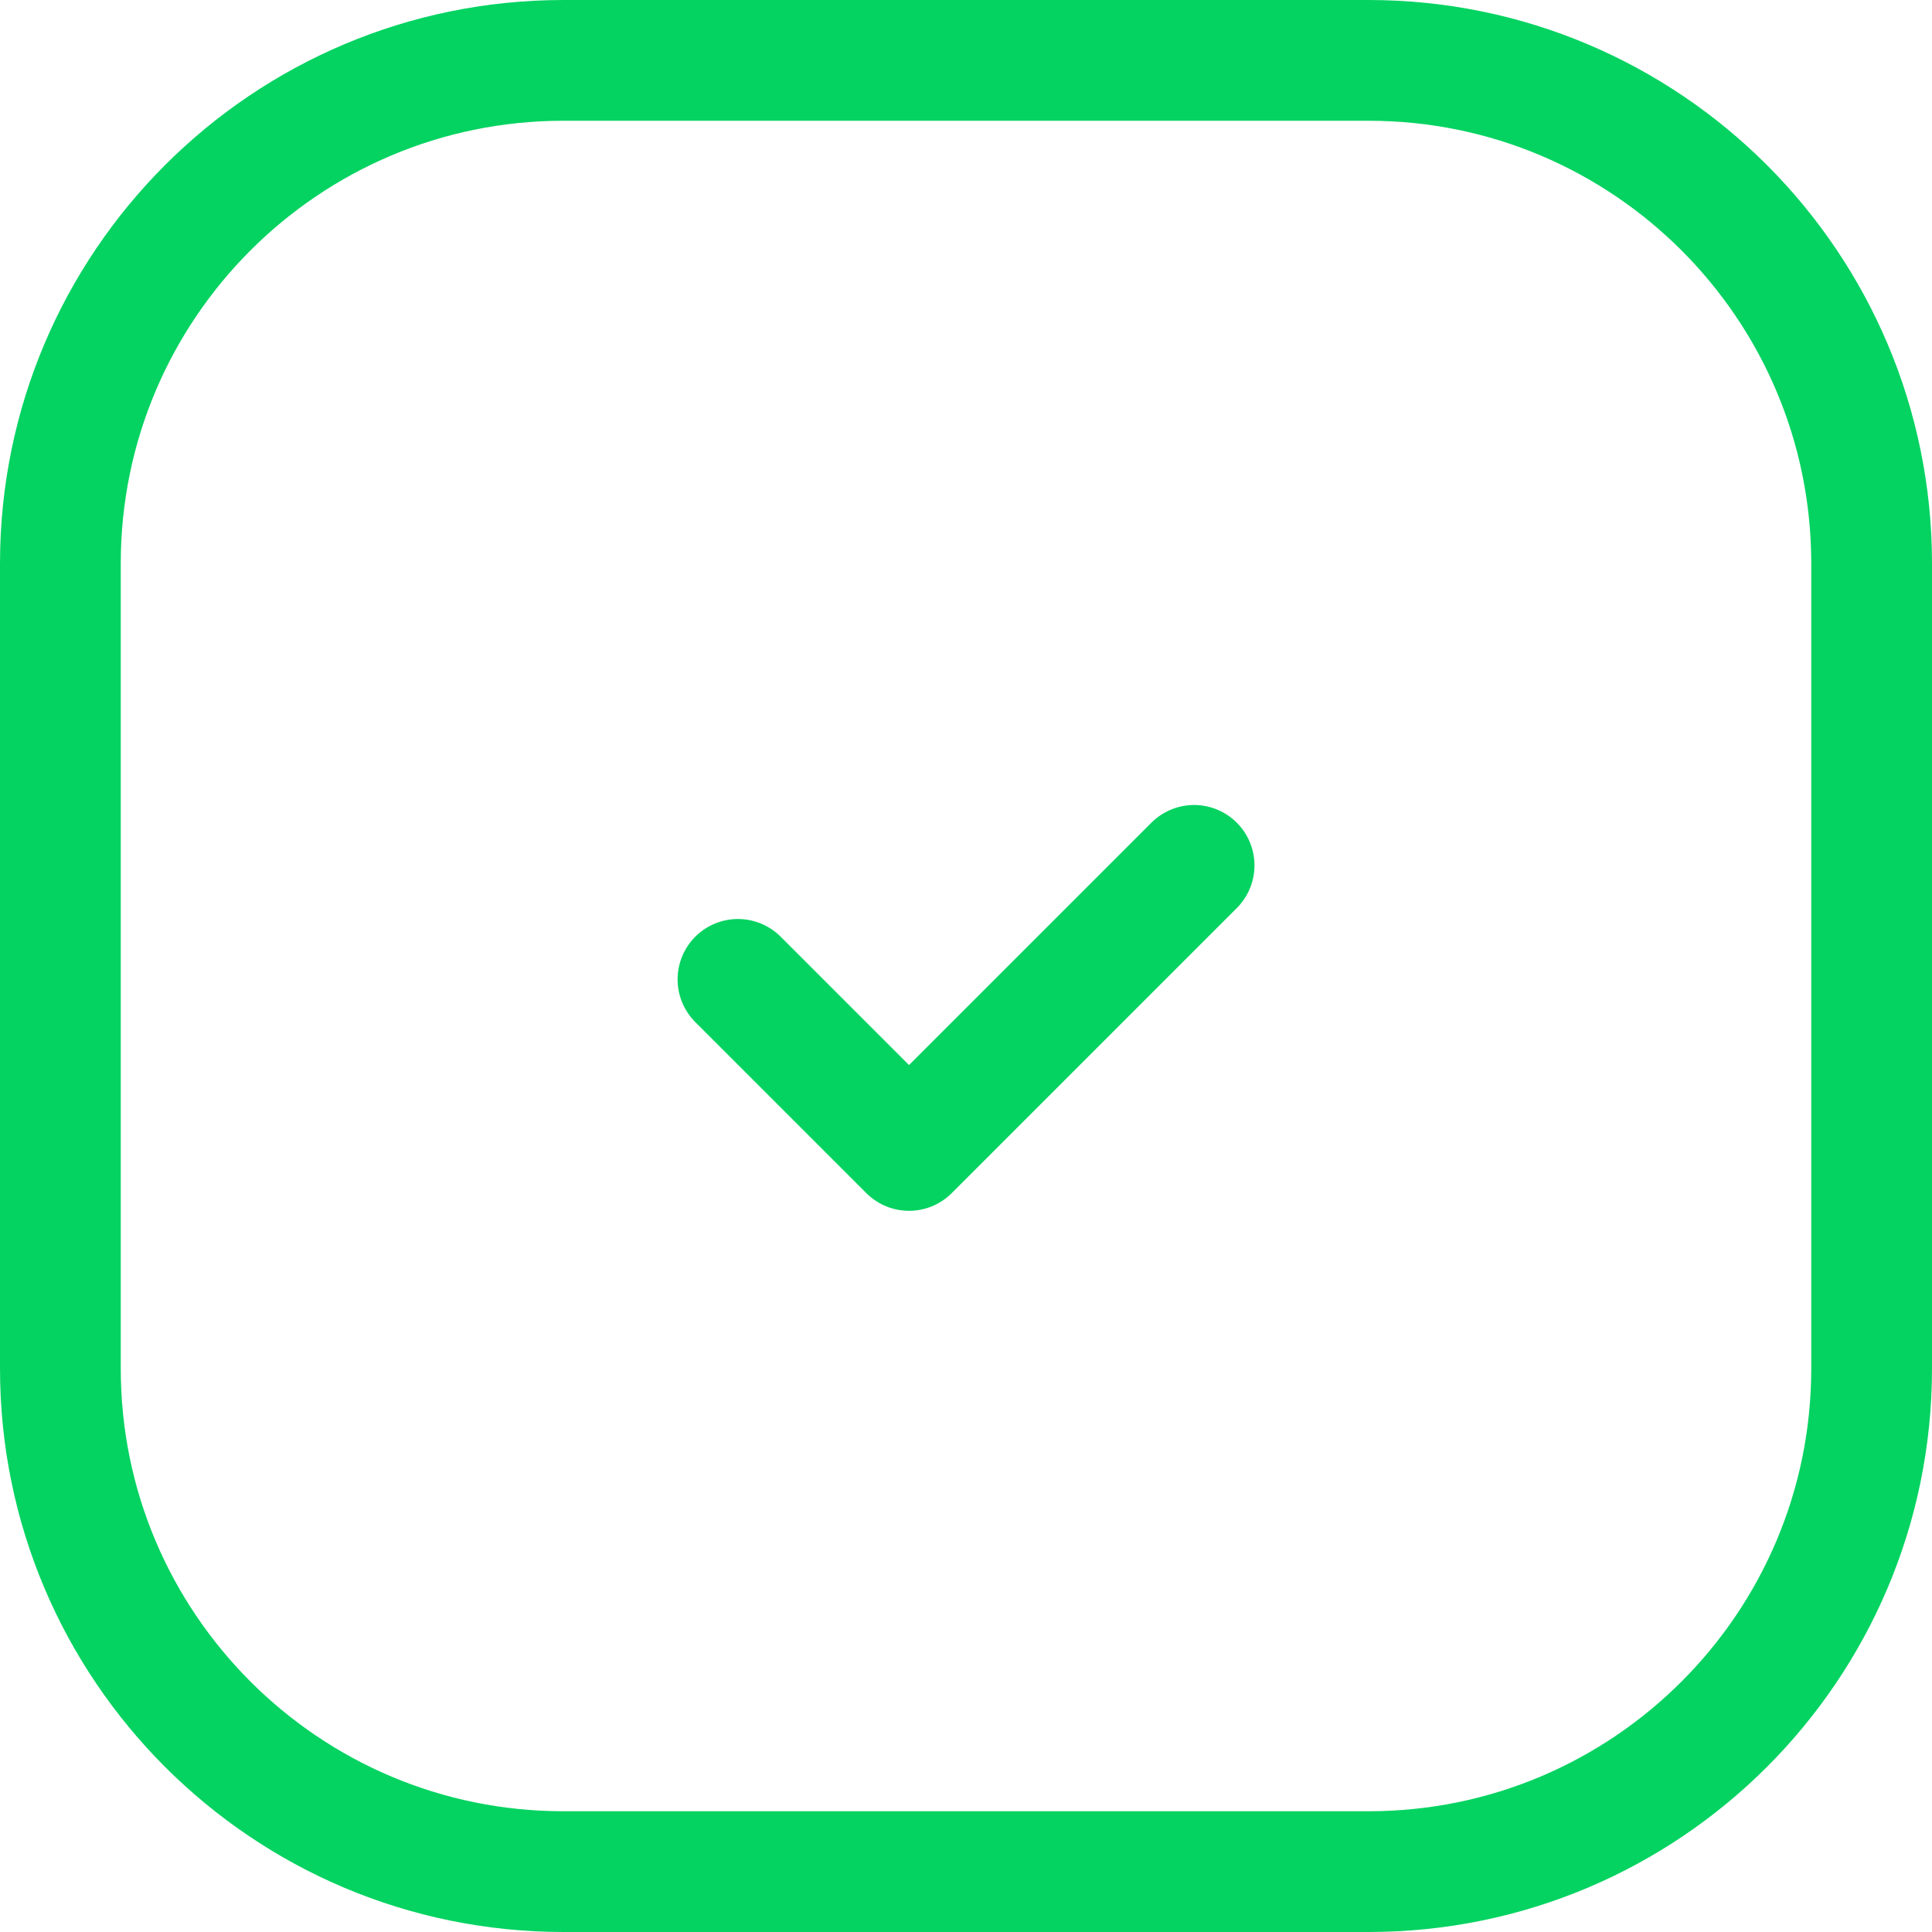 <svg width="96" height="96" viewBox="0 0 96 96" fill="none" xmlns="http://www.w3.org/2000/svg">
<path d="M68 93H28C14.195 93 3 81.805 3 68V28C3 14.195 14.195 3 28 3H68C81.805 3 93 14.195 93 28V68C93 81.805 81.805 93 68 93Z" stroke="#04D361" stroke-width="6" stroke-linecap="round" stroke-linejoin="round"/>
<path d="M59.334 43L45.169 57.165L36.669 48.665" stroke="#04D361" stroke-width="6" stroke-linecap="round" stroke-linejoin="round"/>
</svg>
